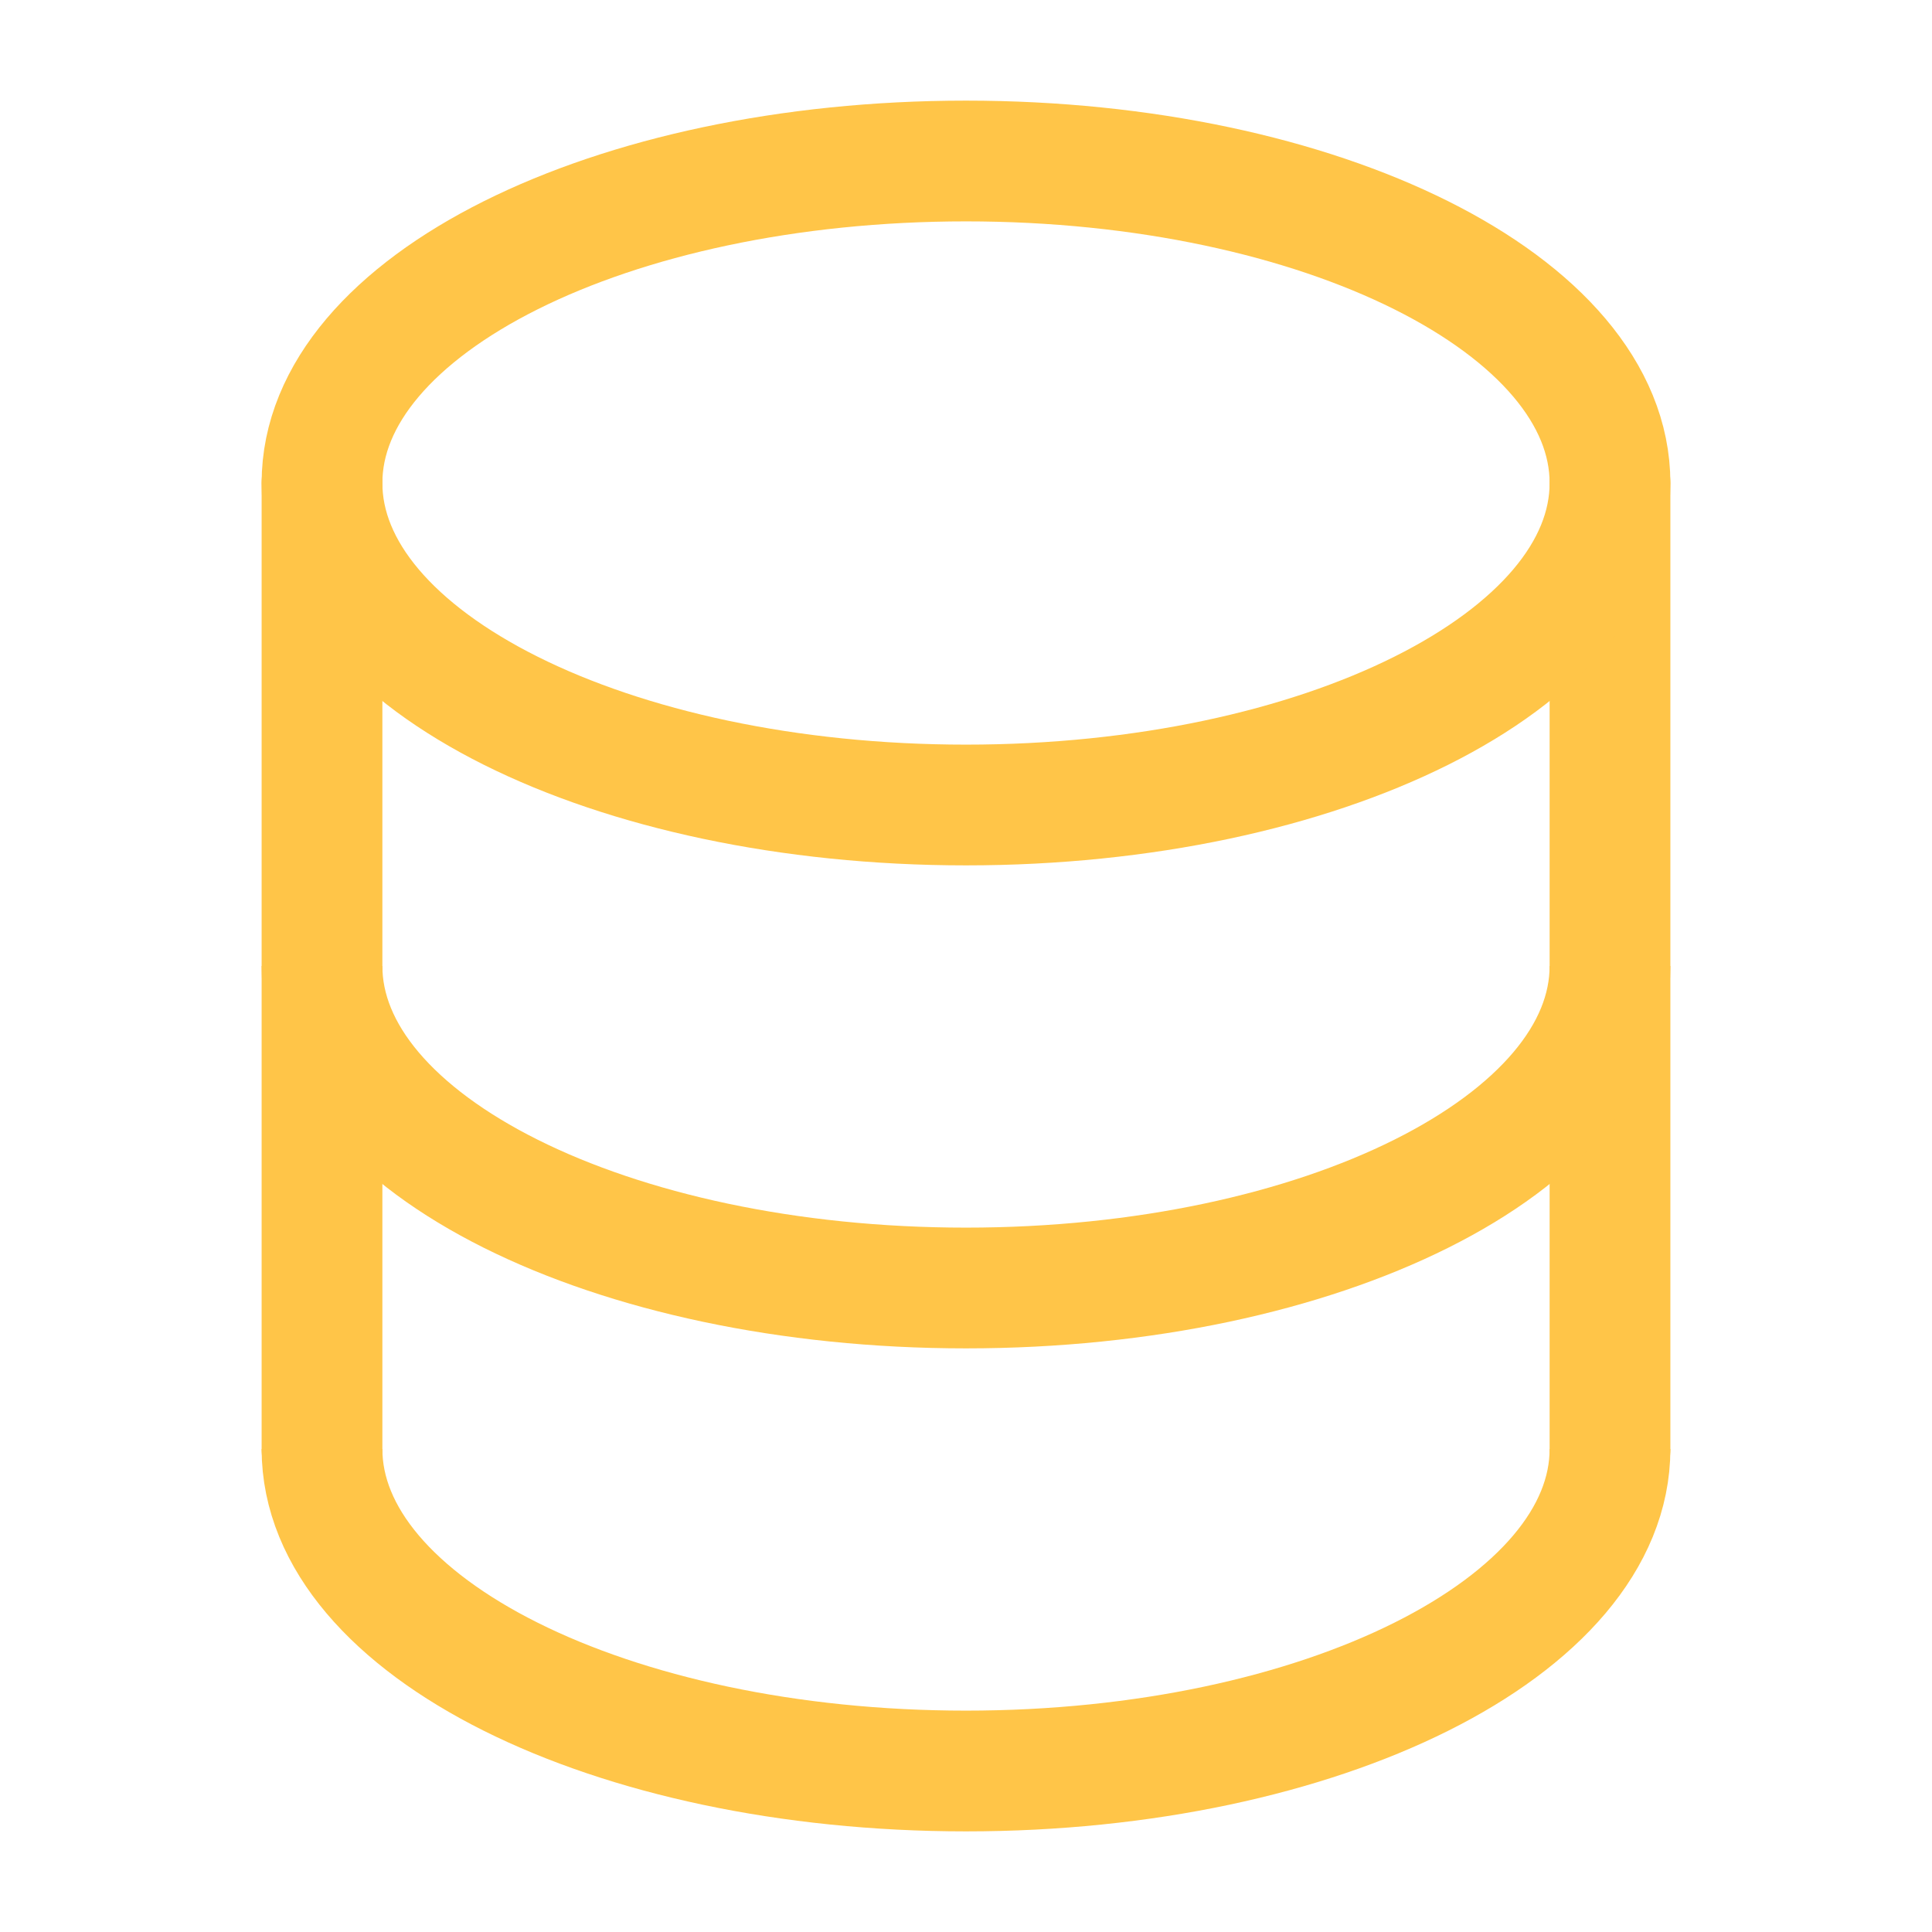 <!DOCTYPE svg PUBLIC "-//W3C//DTD SVG 1.1//EN" "http://www.w3.org/Graphics/SVG/1.1/DTD/svg11.dtd">
<!-- Uploaded to: SVG Repo, www.svgrepo.com, Transformed by: SVG Repo Mixer Tools -->
<svg width="800px" height="800px" viewBox="0 0 24 24" fill="none" xmlns="http://www.w3.org/2000/svg">
<g id="SVGRepo_bgCarrier" stroke-width="0"/>
<g id="SVGRepo_tracerCarrier" stroke-linecap="round" stroke-linejoin="round"/>
<g id="SVGRepo_iconCarrier"> <path d="M4 18V6" stroke="#ffc548" stroke-width="1.5" stroke-linecap="round"/> <path d="M20 6V18" stroke="#ffc548" stroke-width="1.5" stroke-linecap="round"/> <path d="M12 10C16.418 10 20 8.209 20 6C20 3.791 16.418 2 12 2C7.582 2 4 3.791 4 6C4 8.209 7.582 10 12 10Z" stroke="#ffc548" stroke-width="1.5"/> <path d="M20 12C20 14.209 16.418 16 12 16C7.582 16 4 14.209 4 12" stroke="#ffc548" stroke-width="1.5"/> <path d="M20 18C20 20.209 16.418 22 12 22C7.582 22 4 20.209 4 18" stroke="#ffc548" stroke-width="1.5"/> </g>
</svg>